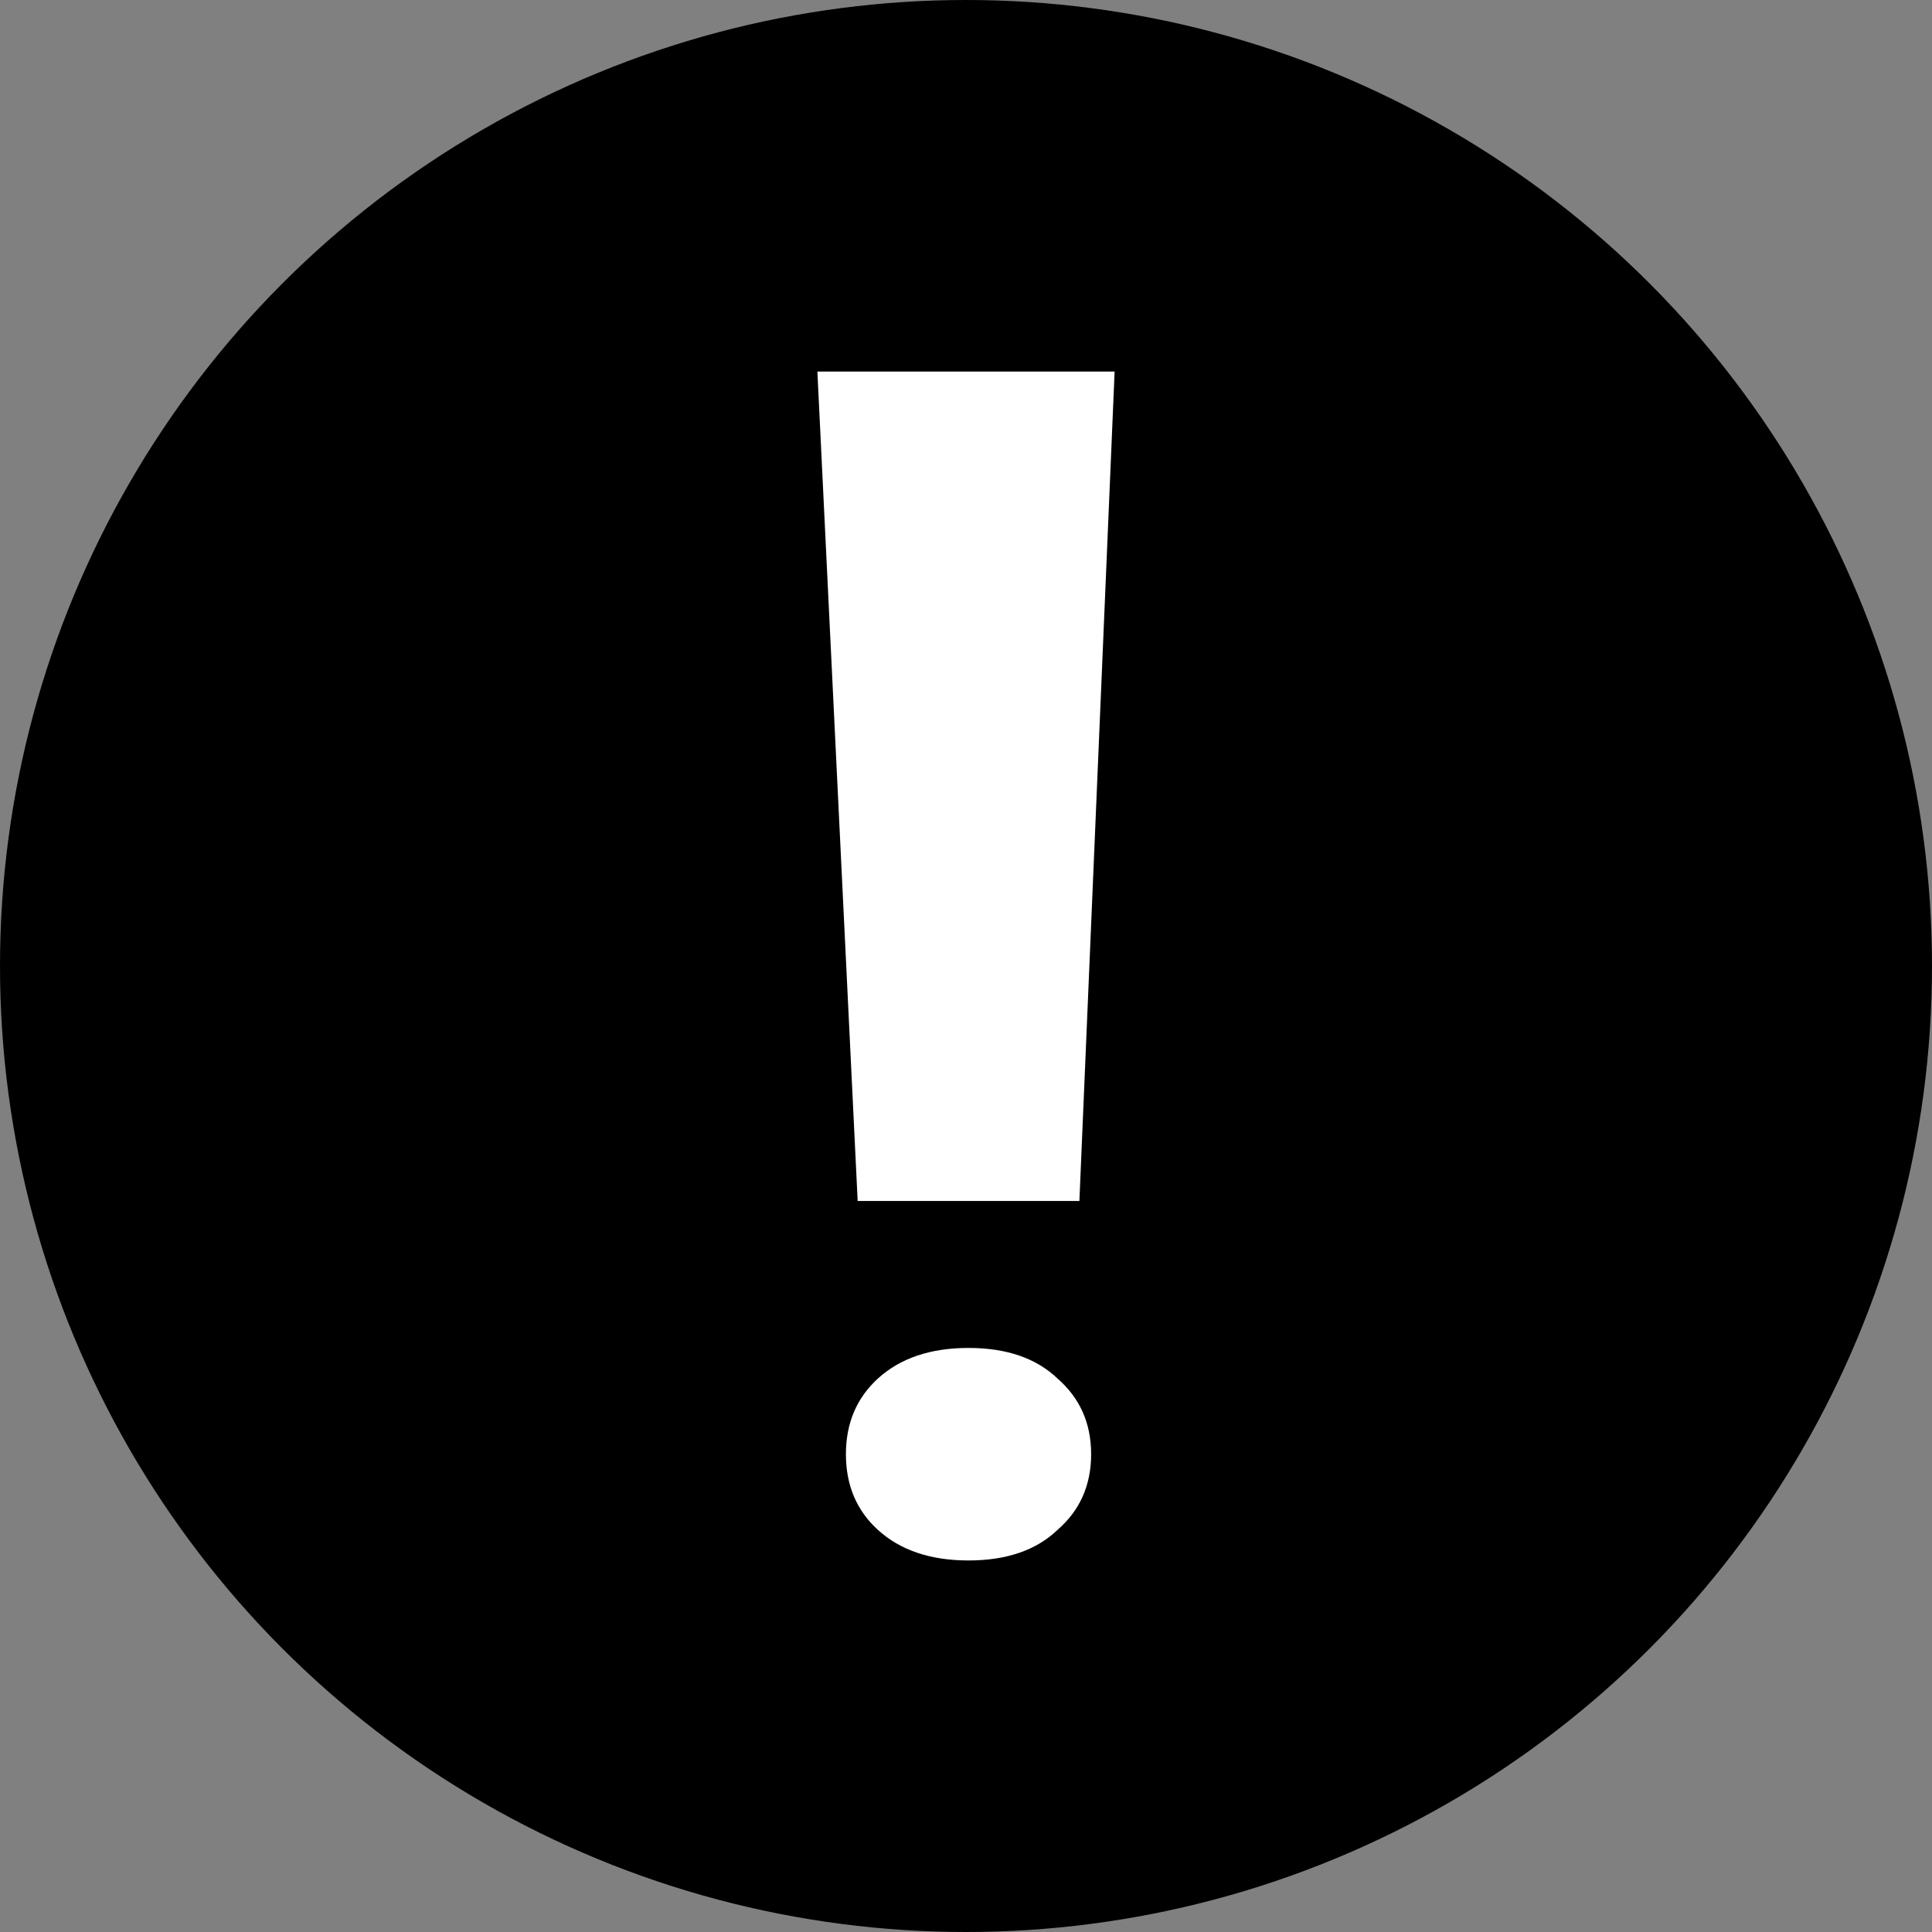 <svg width="13" height="13" viewBox="0 0 13 13" fill="none" xmlns="http://www.w3.org/2000/svg">
<rect x="0" y="0" width="13" height="13" fill="#808080" stroke="none"/>
<circle cx="6.5" cy="6.5" r="6.5" fill="currentColor"/>
<path d="M7.263 8.081H5.771L5.5 2.5H7.5L7.263 8.081ZM5.692 9.785C5.692 9.576 5.764 9.407 5.907 9.276C6.057 9.139 6.261 9.07 6.517 9.07C6.773 9.07 6.973 9.139 7.116 9.276C7.266 9.407 7.342 9.576 7.342 9.785C7.342 9.994 7.266 10.164 7.116 10.294C6.973 10.431 6.773 10.5 6.517 10.5C6.261 10.5 6.057 10.431 5.907 10.294C5.764 10.164 5.692 9.994 5.692 9.785Z" fill="white"/>
</svg>
